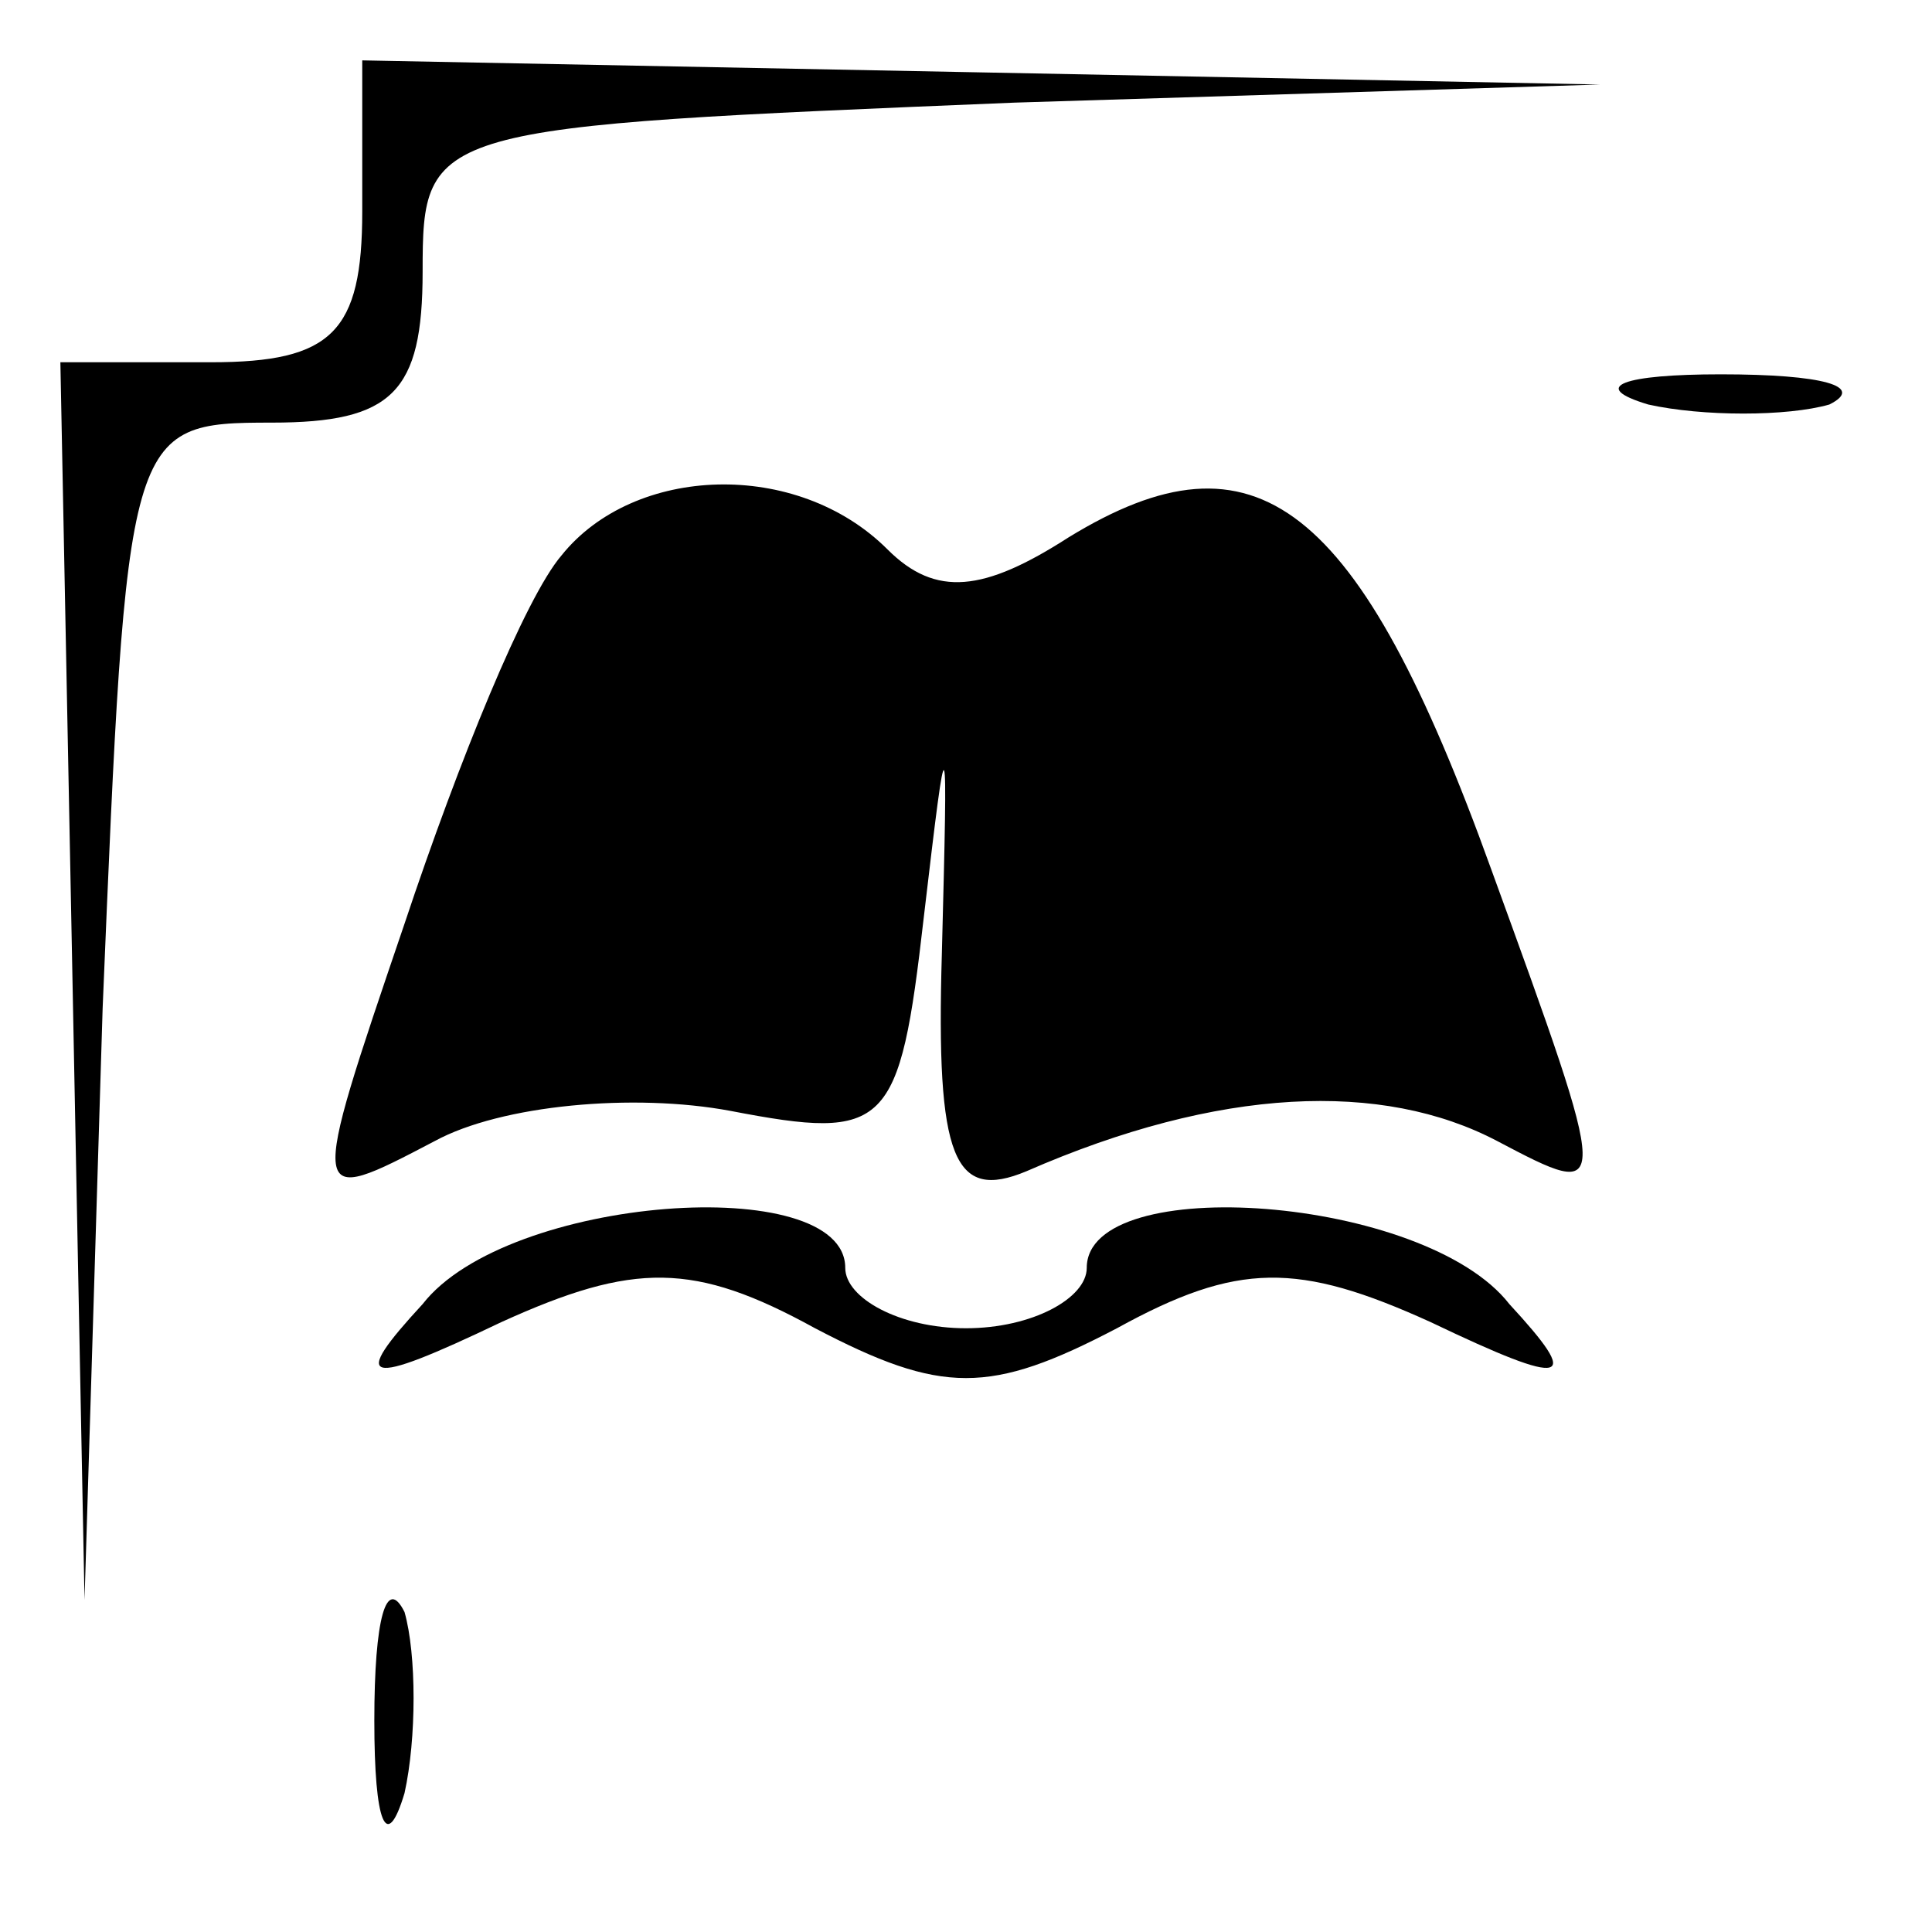<?xml version="1.0" standalone="no"?>
<!DOCTYPE svg PUBLIC "-//W3C//DTD SVG 20010904//EN"
 "http://www.w3.org/TR/2001/REC-SVG-20010904/DTD/svg10.dtd">
<svg version="1.0" xmlns="http://www.w3.org/2000/svg"
 width="32pt" height="32pt" viewBox="0 0 32 32"
 preserveAspectRatio="xMidYMid meet">
<g transform="translate(0,32) scale(0.1,-0.1)"
fill="#000000" stroke="none">
<path fill="#000000" stroke="none" d="M60 285 c0 -20 -5 -25 -25 -25 l-25 0
2 -102 2 -103 3 98 c4 96 4 97 28 97 20 0 25 5 25 25 0 24 1 24 98 28 l97 3
-102 2 -103 2 0 -25z"/>
<path fill="#000000" stroke="none" d="M273 253 c9 -2 23 -2 30 0 6 3 -1 5
-18 5 -16 0 -22 -2 -12 -5z"/>
<path fill="#000000" stroke="none" d="M93 228 c-6 -7 -17 -34 -26 -61 -16
-47 -16 -47 5 -36 11 6 33 8 49 5 26 -5 28 -3 32 32 4 34 4 33 3 -6 -1 -34 2
-41 14 -36 32 14 59 15 78 5 19 -10 19 -10 -1 45 -22 61 -39 74 -70 55 -14 -9
-22 -10 -30 -2 -15 15 -42 14 -54 -1z"/>
<path fill="#000000" stroke="none" d="M70 104 c-12 -13 -10 -14 13 -3 22 10
32 10 52 -1 21 -11 29 -11 50 0 20 11 30 11 52 1 23 -11 25 -10 13 3 -14 18
-70 22 -70 6 0 -5 -9 -10 -20 -10 -11 0 -20 5 -20 10 0 16 -56 12 -70 -6z"/>
<path fill="#000000" stroke="none" d="M62 35 c0 -17 2 -22 5 -12 2 9 2 23 0
30 -3 6 -5 -1 -5 -18z"/>
</g>
</svg>
